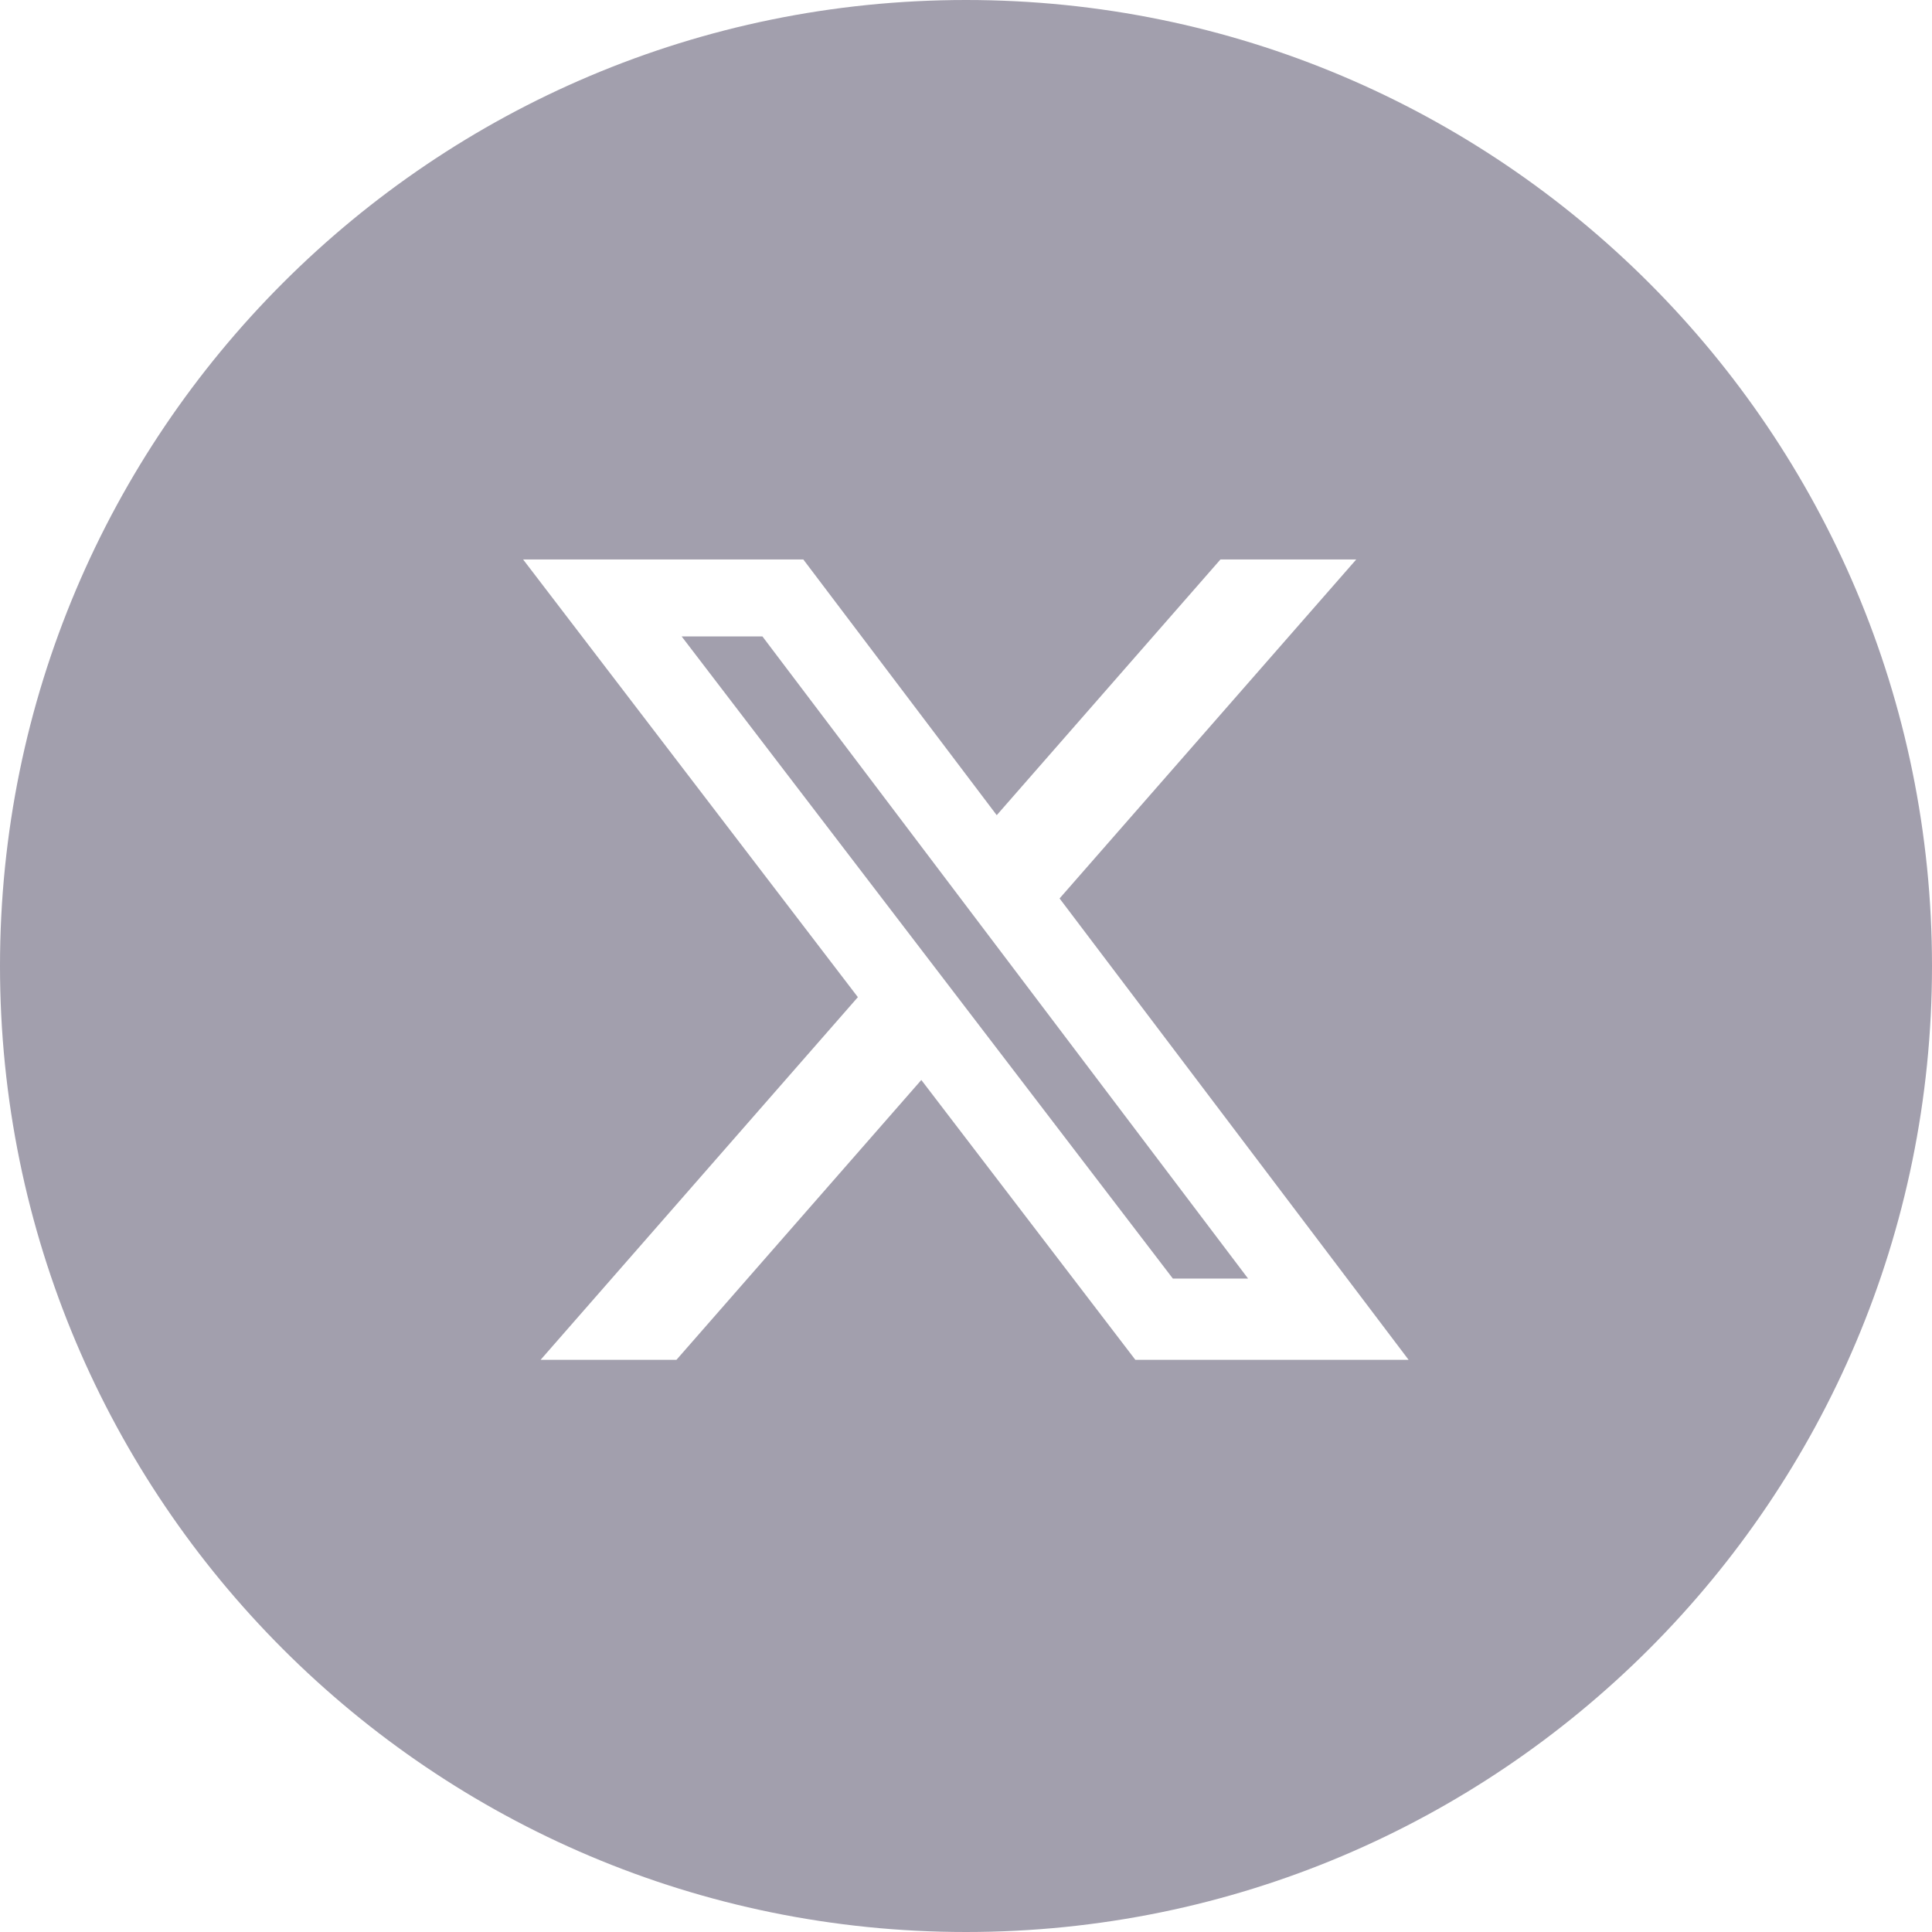 <svg width="32" height="32" viewBox="0 0 32 32" fill="none" xmlns="http://www.w3.org/2000/svg">
<path fill-rule="evenodd" clip-rule="evenodd" d="M16 0C7.163 0 0 7.163 0 16C0 24.837 7.163 32 16 32C24.837 32 32 24.837 32 16C32 7.163 24.837 0 16 0ZM22.464 9.266H20.215L16.509 13.502L13.305 9.266H8.664L14.209 16.516L8.954 22.523H11.204L15.26 17.888L18.805 22.523H23.331L17.55 14.881L22.464 9.266ZM20.672 21.177H19.426L11.29 10.541H12.628L20.672 21.177Z" fill="#A29FAD"/>
</svg>